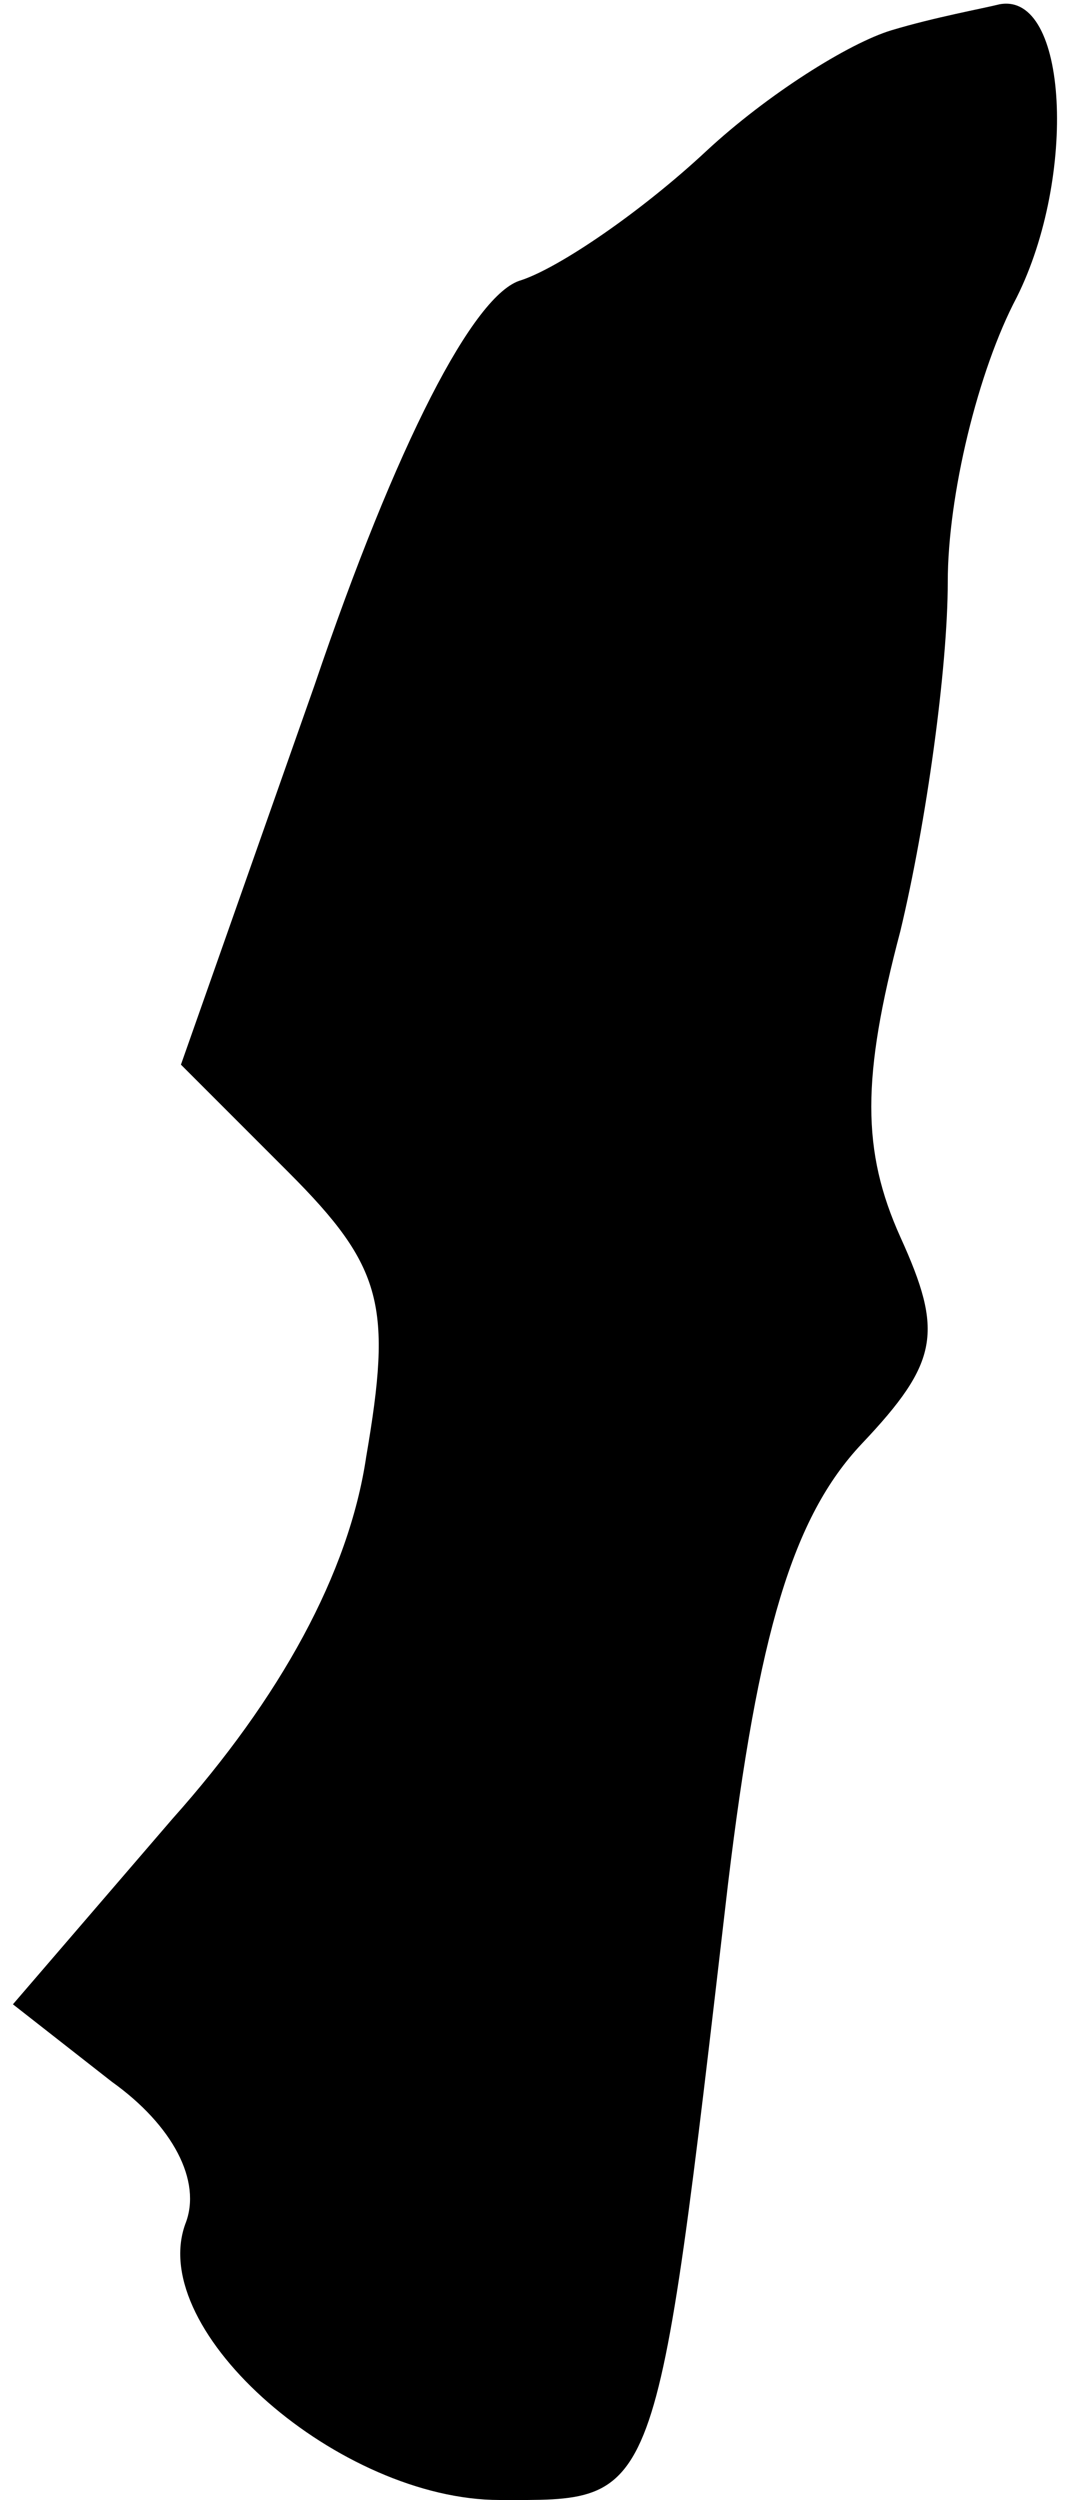 <?xml version="1.0" standalone="no"?>
<!DOCTYPE svg PUBLIC "-//W3C//DTD SVG 20010904//EN"
 "http://www.w3.org/TR/2001/REC-SVG-20010904/DTD/svg10.dtd">
<svg version="1.0" xmlns="http://www.w3.org/2000/svg"
 width="25pt" height="58pt" viewBox="0 0 25 58"
 preserveAspectRatio="xMidYMid meet">
<g transform="translate(0,58) scale(0.1,-0.1)"
fill="#000000" stroke="none">
<path fill="#000000" stroke="none" d="M207 573 c-10 -3 -29 -15 -43 -28 -15
-14 -34 -27 -43 -30 -11 -3 -29 -38 -48 -94 l-31 -88 25 -25 c22 -22 24 -31
18 -66 -4 -27 -20 -56 -45 -84 l-37 -43 23 -18 c14 -10 21 -23 17 -33 -9 -25
36 -64 73 -64 37 0 36 -3 53 143 7 58 15 85 31 102 18 19 19 26 9 48 -9 20 -9
37 0 71 6 25 11 61 11 81 0 20 7 49 16 66 14 28 12 71 -4 68 -4 -1 -15 -3 -25
-6z"/>
</g>
</svg>
